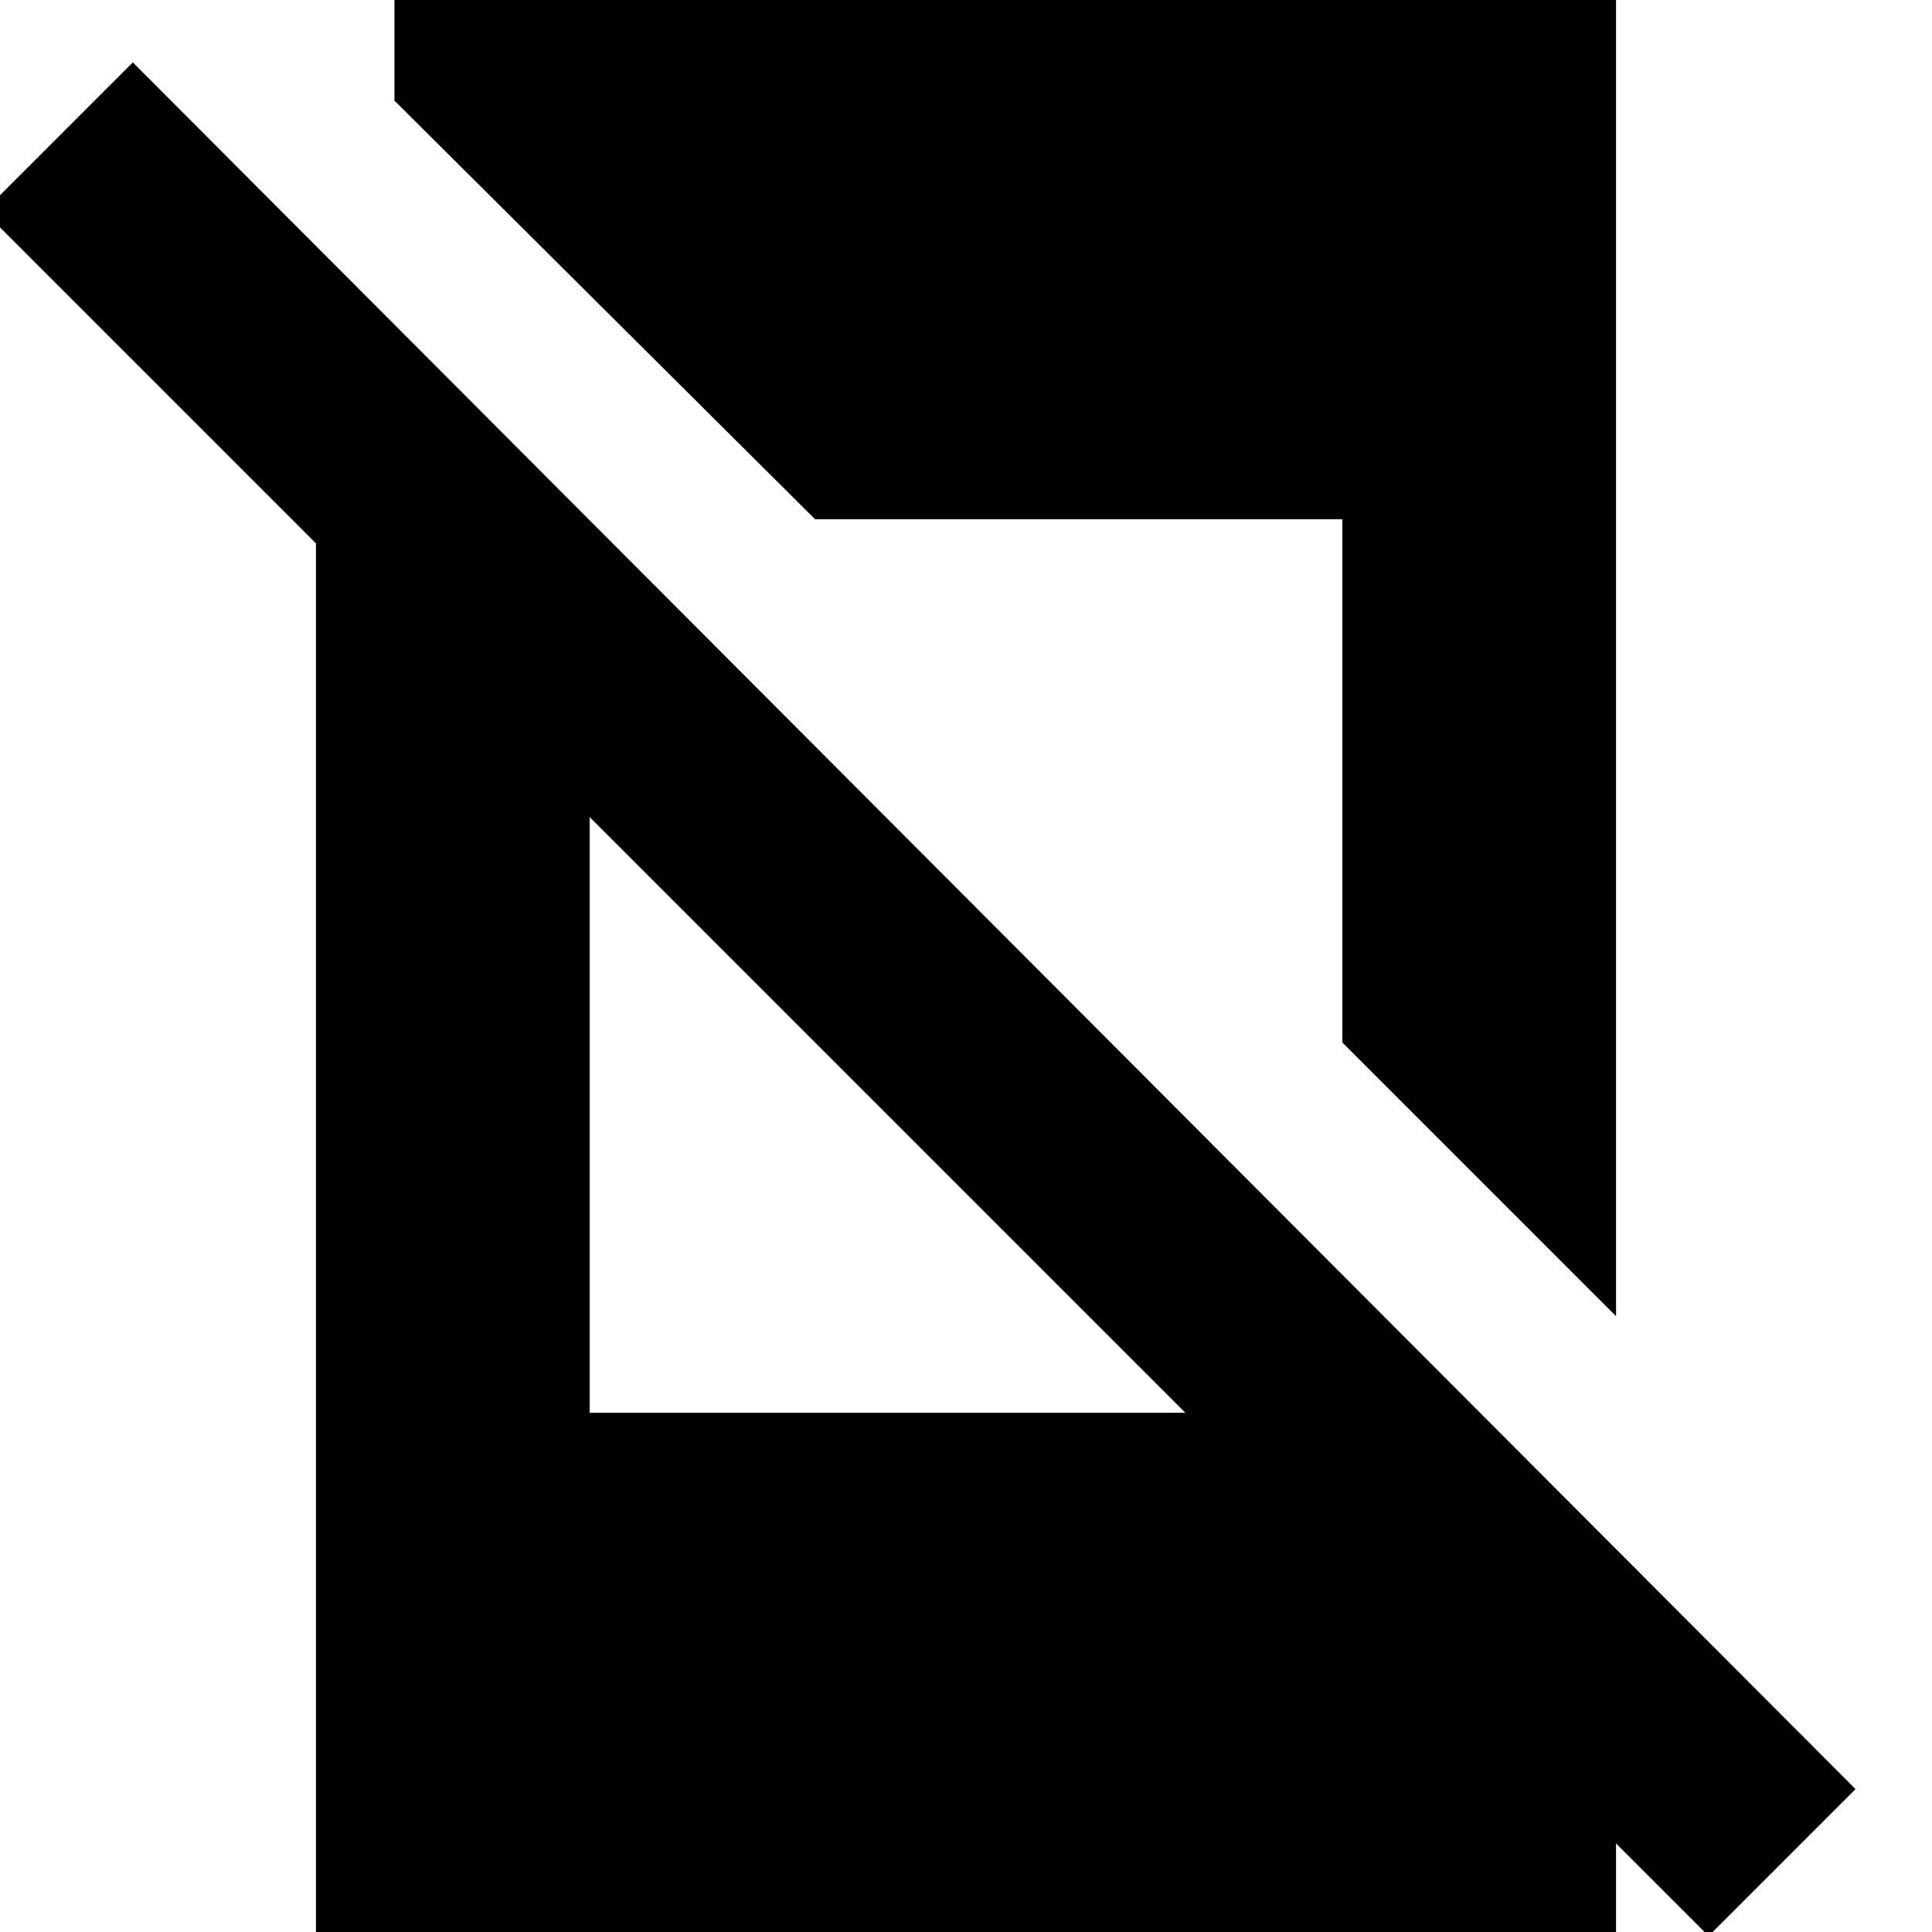 <svg xmlns="http://www.w3.org/2000/svg" height="24" width="24"><path d="M21.225 24.05 -0.2 2.625 1.65 0.775 23.05 22.225ZM3.925 4.925 7.325 8.325V17.55H16.575L20.075 21.025V24.1H3.925ZM20.075 -0.1V16.35L16.675 12.95V6.45H10.125L4.9 1.25V-0.1Z"/></svg>